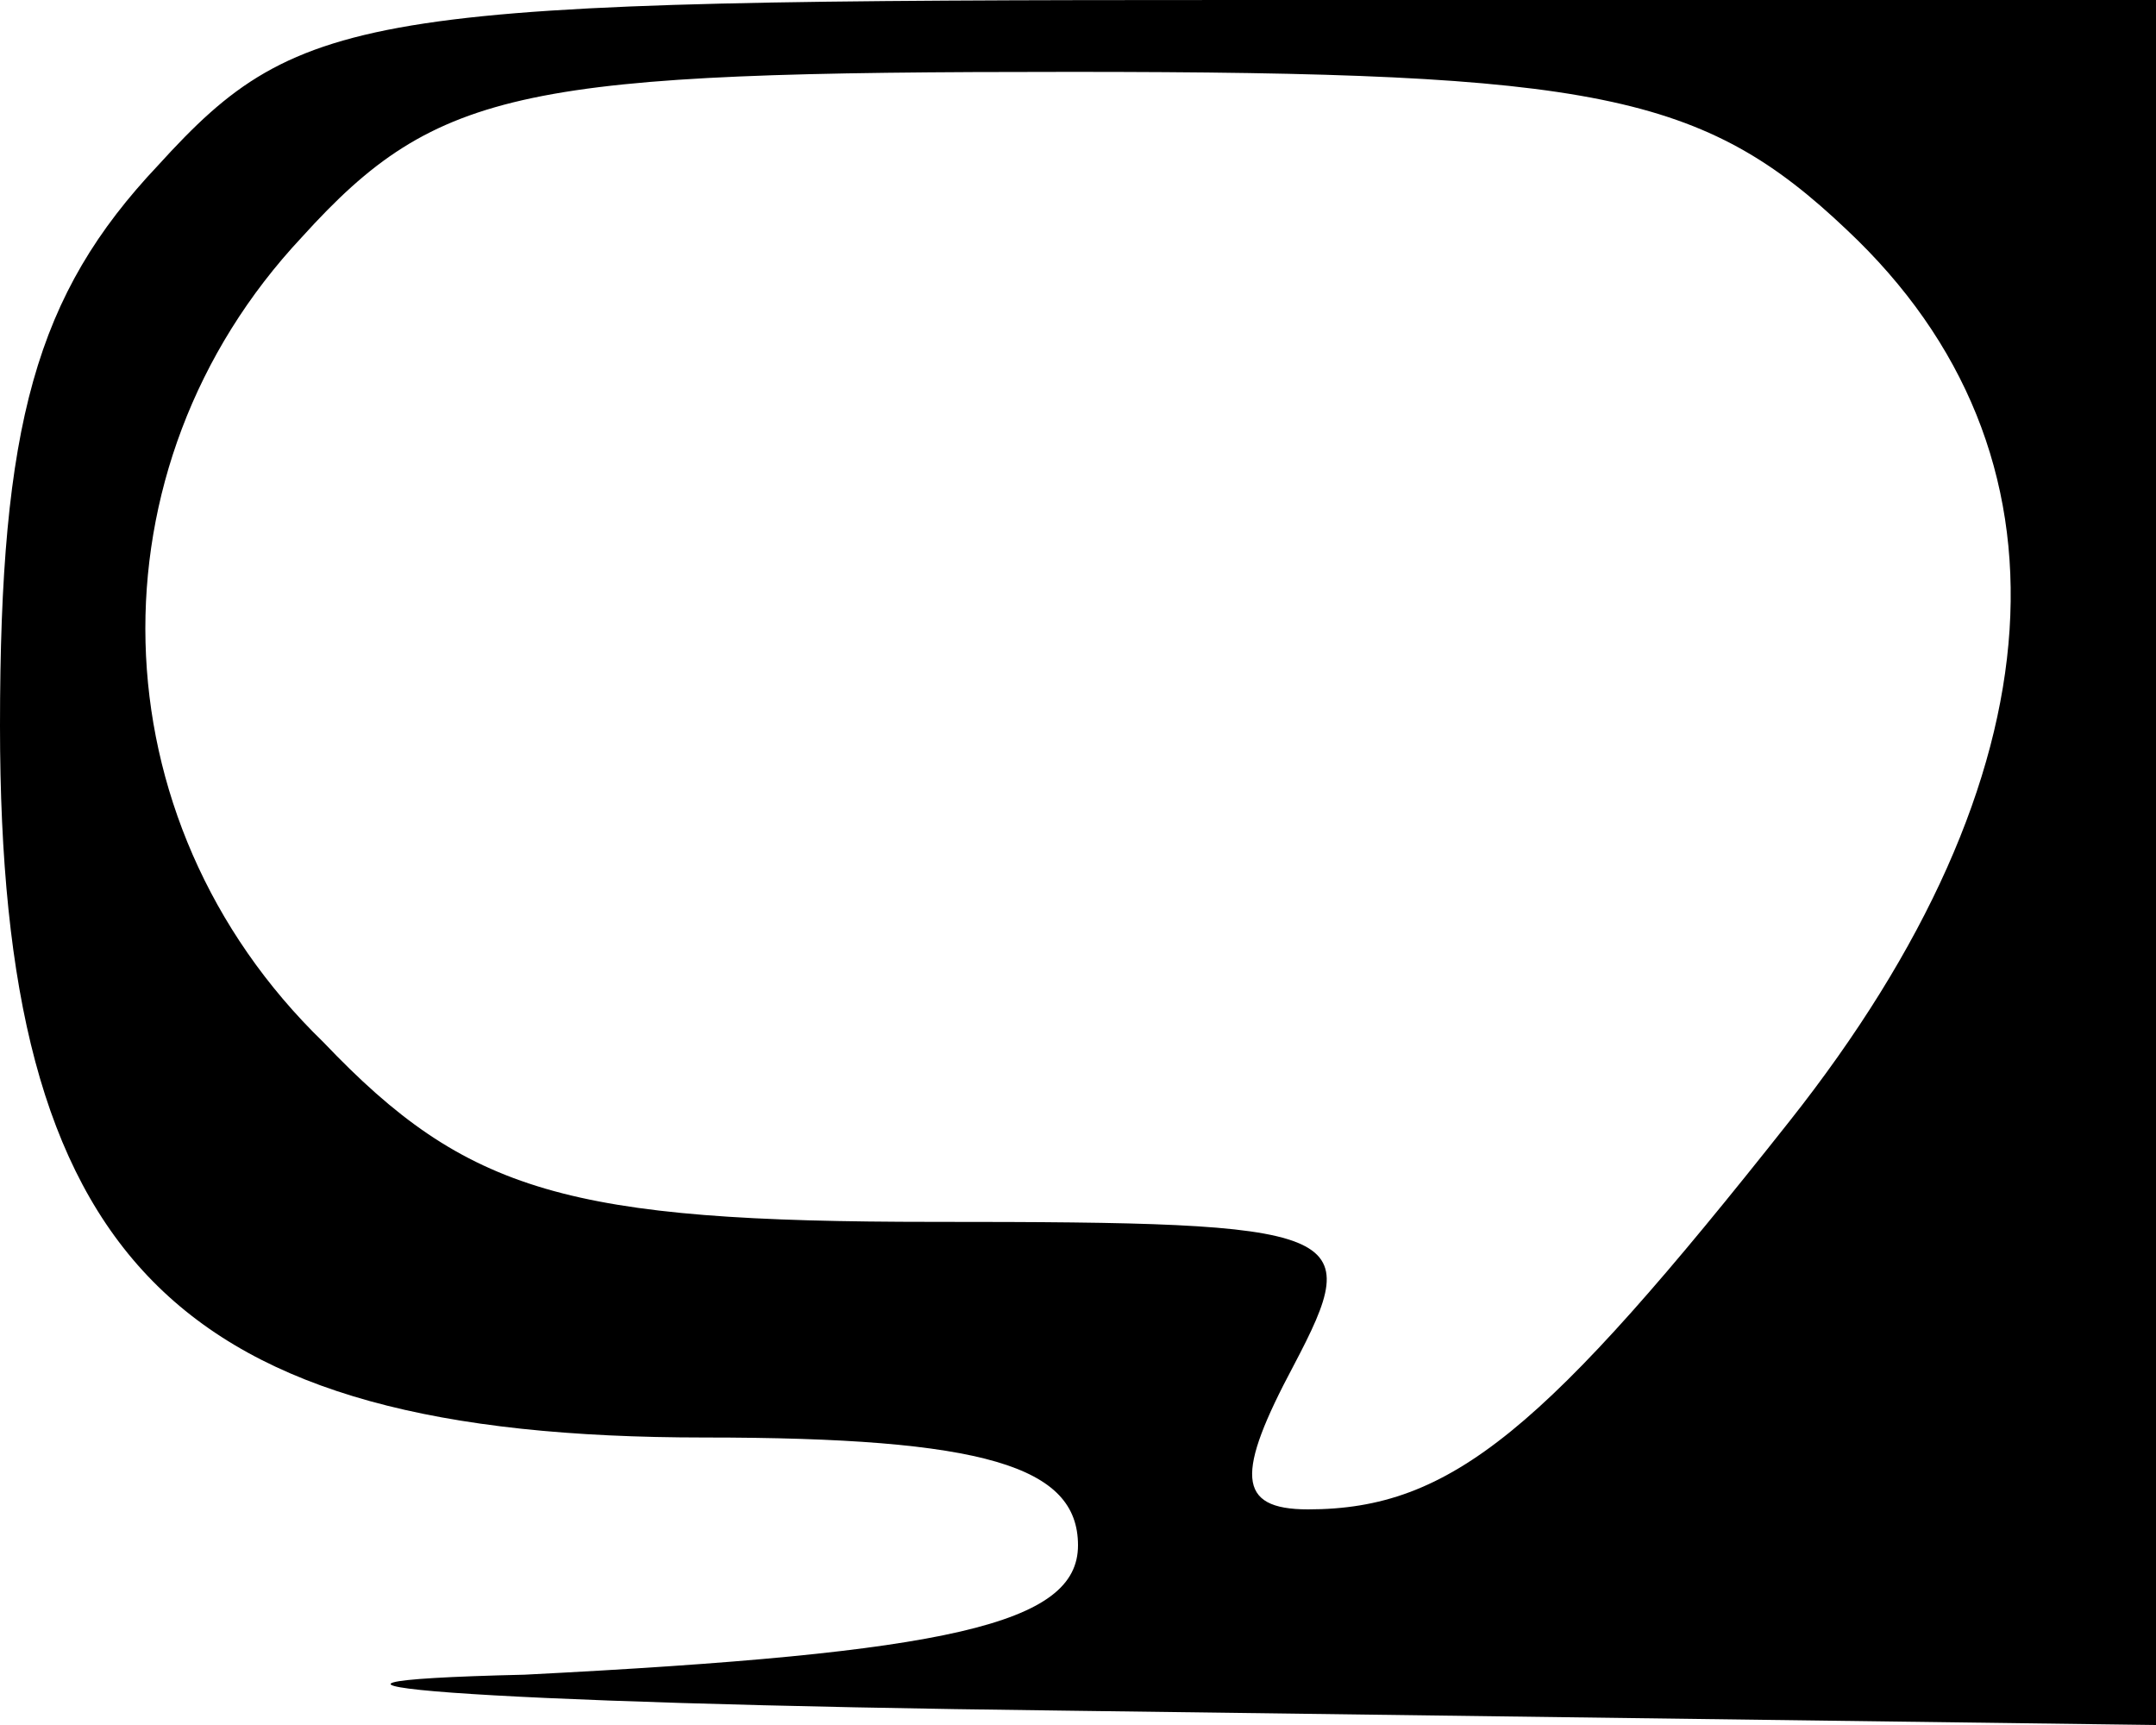 <?xml version="1.0" standalone="no"?>
<!DOCTYPE svg PUBLIC "-//W3C//DTD SVG 20010904//EN"
 "http://www.w3.org/TR/2001/REC-SVG-20010904/DTD/svg10.dtd">
<svg version="1.0" xmlns="http://www.w3.org/2000/svg"
 width="30pt" height="24pt" viewBox="0 0 30 24"
 preserveAspectRatio="xMidYMid meet">

<g transform="translate(0,24) scale(0.1,-0.1)"
fill="#000000" stroke="none">
<path d="M22 217 c-17 -18 -22 -36 -22 -78 0 -74 24 -99 98 -99 39 0 52 -4 52
-15 0 -11 -18 -15 -77 -18 -43 -1 -9 -4 75 -5 l152 -2 0 120 0 120 -128 0
c-121 0 -130 -1 -150 -23z m235 -9 c33 -31 30 -76 -8 -124 -34 -43 -47 -54
-67 -54 -10 0 -10 5 -2 20 10 19 8 20 -50 20 -51 0 -65 4 -85 25 -32 31 -33
80 -3 112 19 21 31 23 107 23 73 0 88 -3 108 -22z"/>
</g>
</svg>
